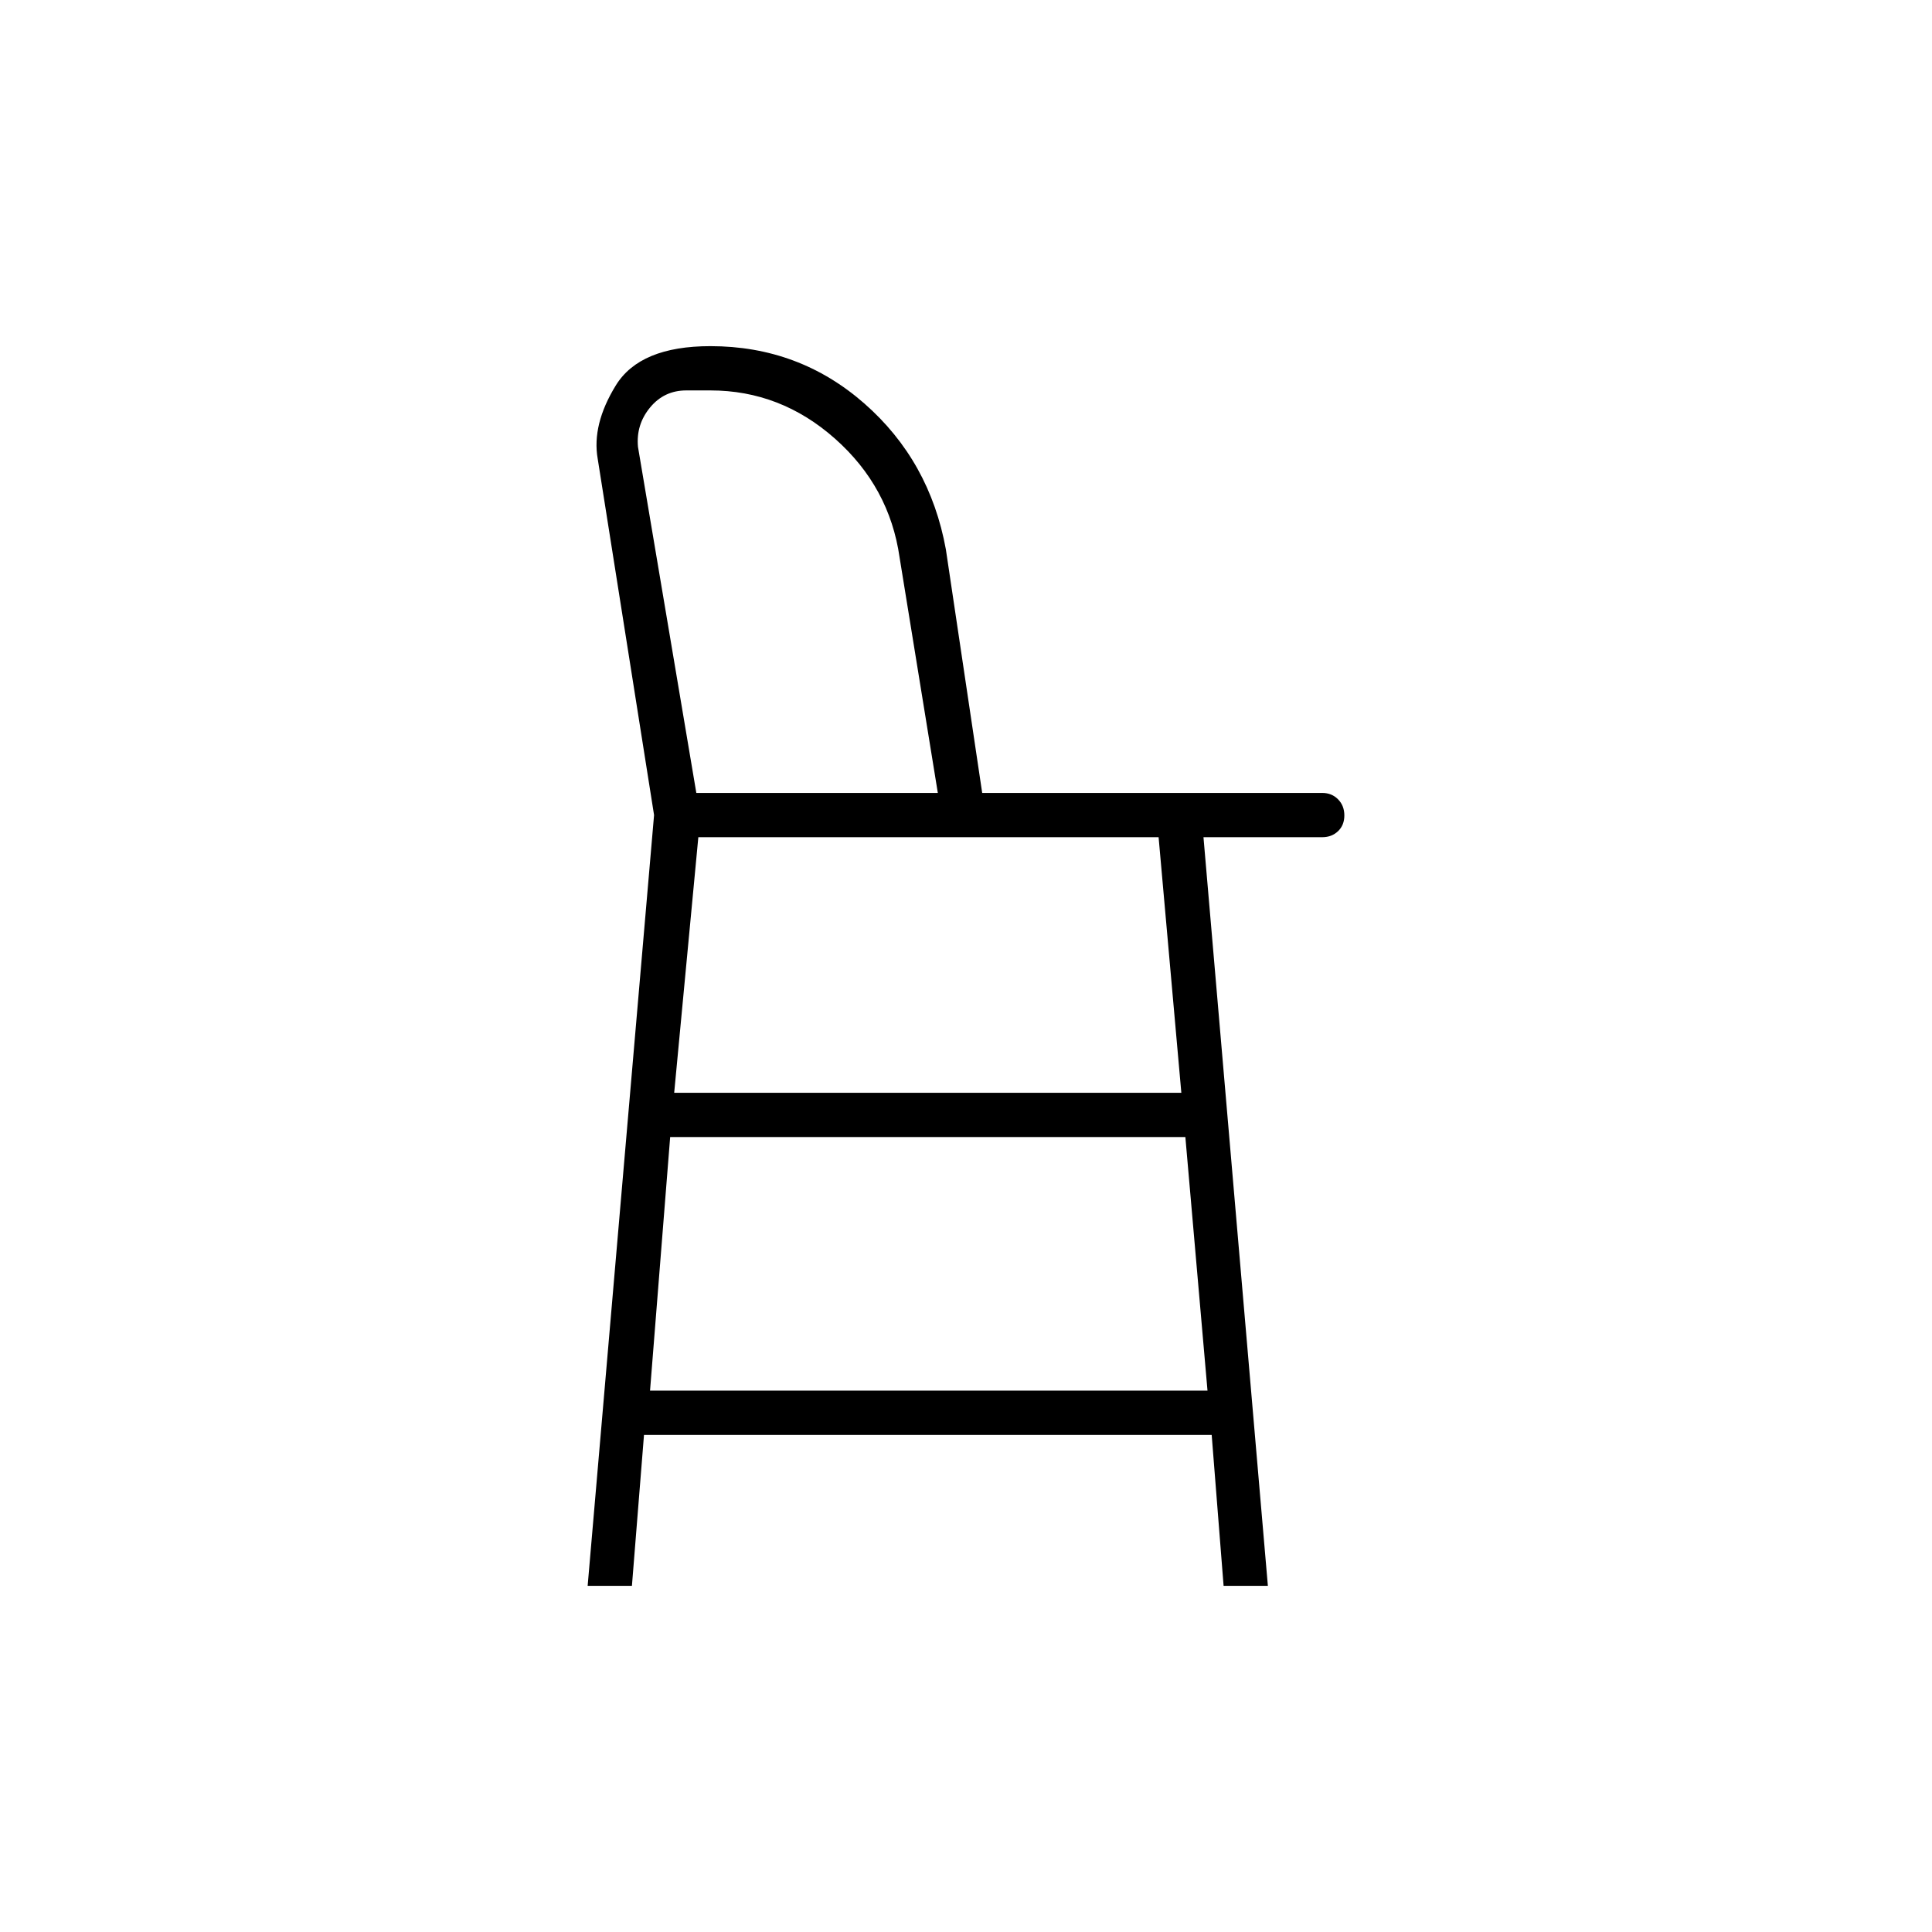 <svg xmlns="http://www.w3.org/2000/svg" width="48" height="48" viewBox="0 -960 960 960"><path d="m292-172 33-383-28-177q-3-17 9-36.5t47-19.5q44 0 76.5 28.5T470-687l18.05 121H657q4.75 0 7.88 3.18 3.12 3.17 3.12 8 0 4.82-3.12 7.82-3.13 3-7.88 3h-59l32 372h-22l-5.92-75H320l-6 75h-22Zm31-97h277l-11-126H333l-10 126Zm12-148h252l-11.3-127H347l-12 127Zm11-149h120l-19-117q-5-35-32.06-59-27.06-24-61.94-24h-12q-11 0-18 8.5t-6 19.5l29 172Zm3 0h117-117Z"/></svg>